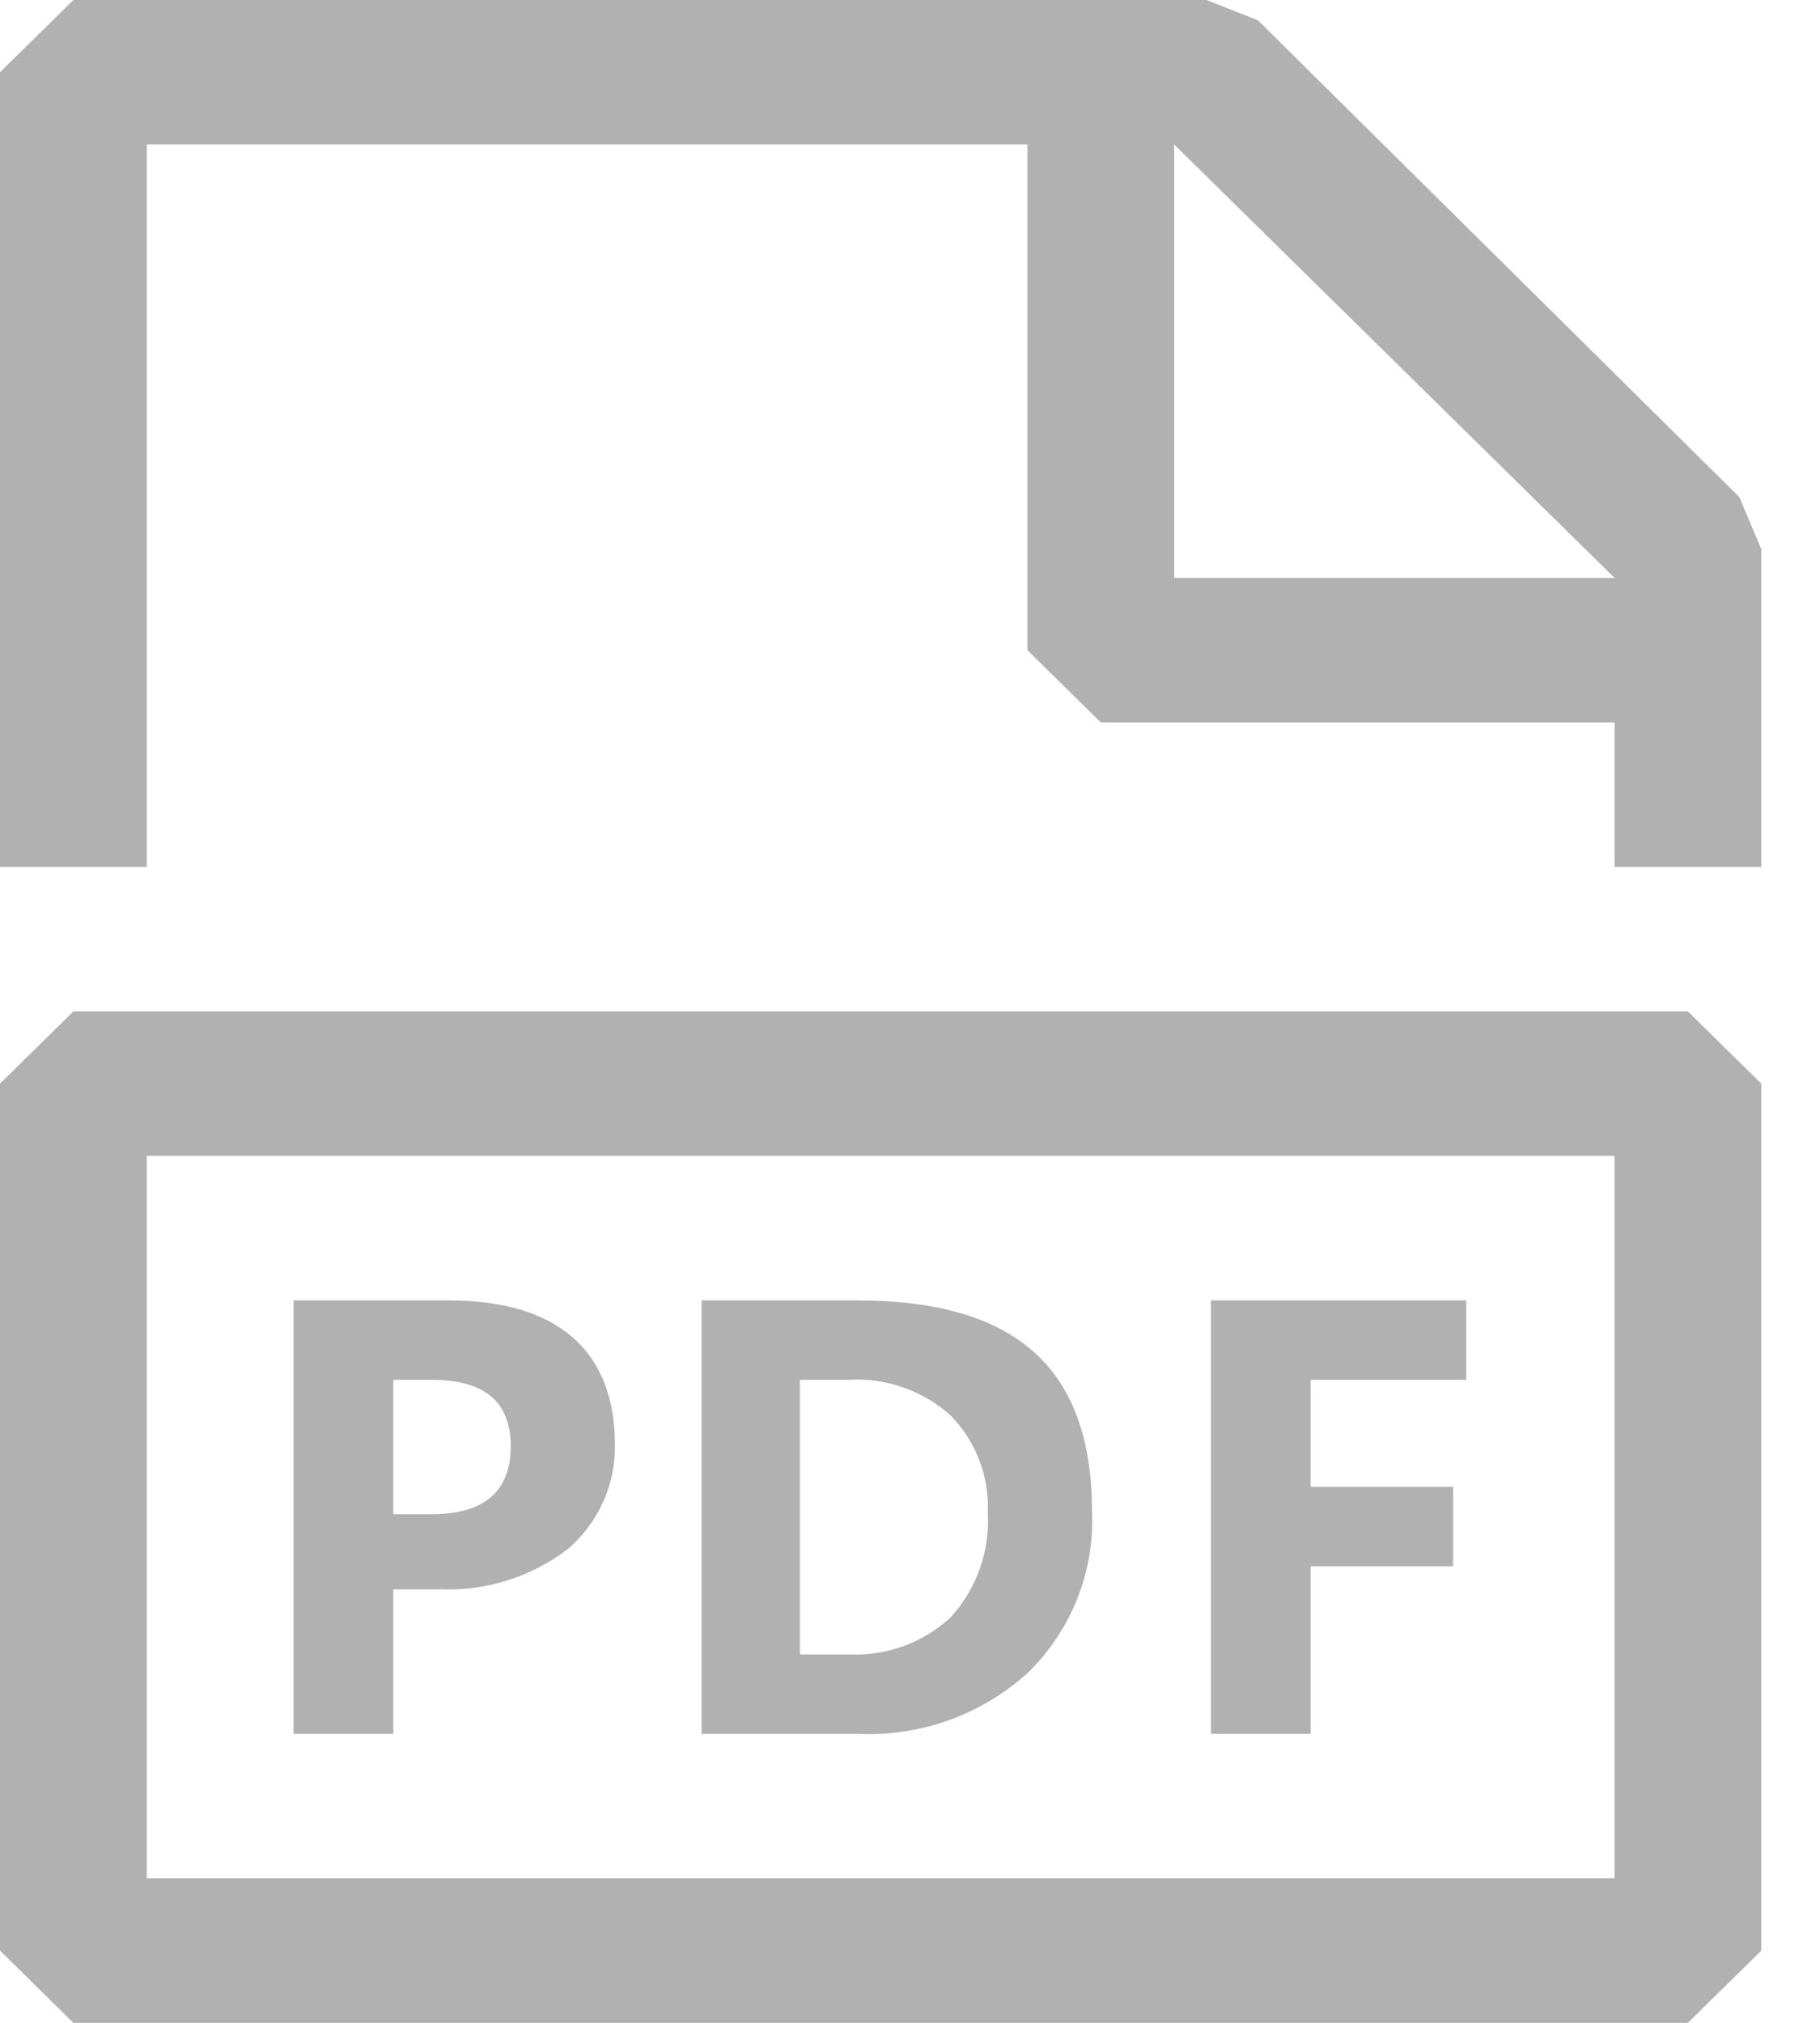 <svg width="27" height="30" viewBox="0 0 27 30" fill="none" xmlns="http://www.w3.org/2000/svg">
<path fill-rule="evenodd" clip-rule="evenodd" d="M25.802 7.371L18.66 0.3L17.898 0H1.089L0 1.071V12.857H2.177V2.143H15.242V9.643L16.331 10.714H23.952V12.857H26.129V8.143L25.802 7.371ZM17.419 8.571V2.143L23.952 8.571H17.419ZM1.089 15L0 16.071V28.929L1.089 30H25.04L26.129 28.929V16.071L25.04 15H1.089ZM23.952 25.714V27.857H2.177V17.143H23.952V25.714ZM6.532 23.571H5.835V25.714H4.355V19.286H6.663C8.296 19.286 9.123 20.057 9.123 21.429C9.128 21.72 9.067 22.009 8.947 22.275C8.827 22.542 8.649 22.779 8.427 22.971C7.887 23.385 7.216 23.598 6.532 23.571ZM6.402 20.464H5.835V22.457H6.402C7.185 22.457 7.577 22.114 7.577 21.45C7.577 20.786 7.185 20.464 6.402 20.464ZM15.242 24.814C15.563 24.503 15.815 24.128 15.98 23.714C16.145 23.301 16.22 22.858 16.2 22.414C16.2 20.271 15.046 19.286 12.716 19.286H10.408V25.714H12.716C13.177 25.736 13.637 25.668 14.071 25.514C14.504 25.359 14.902 25.121 15.242 24.814ZM11.867 24.536V20.464H12.585C12.863 20.447 13.142 20.485 13.404 20.578C13.666 20.67 13.906 20.813 14.11 21C14.294 21.191 14.438 21.416 14.531 21.663C14.625 21.91 14.666 22.173 14.654 22.436C14.687 23.001 14.491 23.555 14.11 23.979C13.91 24.166 13.675 24.312 13.416 24.408C13.158 24.504 12.883 24.547 12.607 24.536H11.867ZM21.556 23.229H19.444V25.714H17.964V19.286H21.752V20.464H19.444V22.05H21.556V23.229Z" fill="#7D7D7D" fill-opacity="0.6"/>
</svg>
